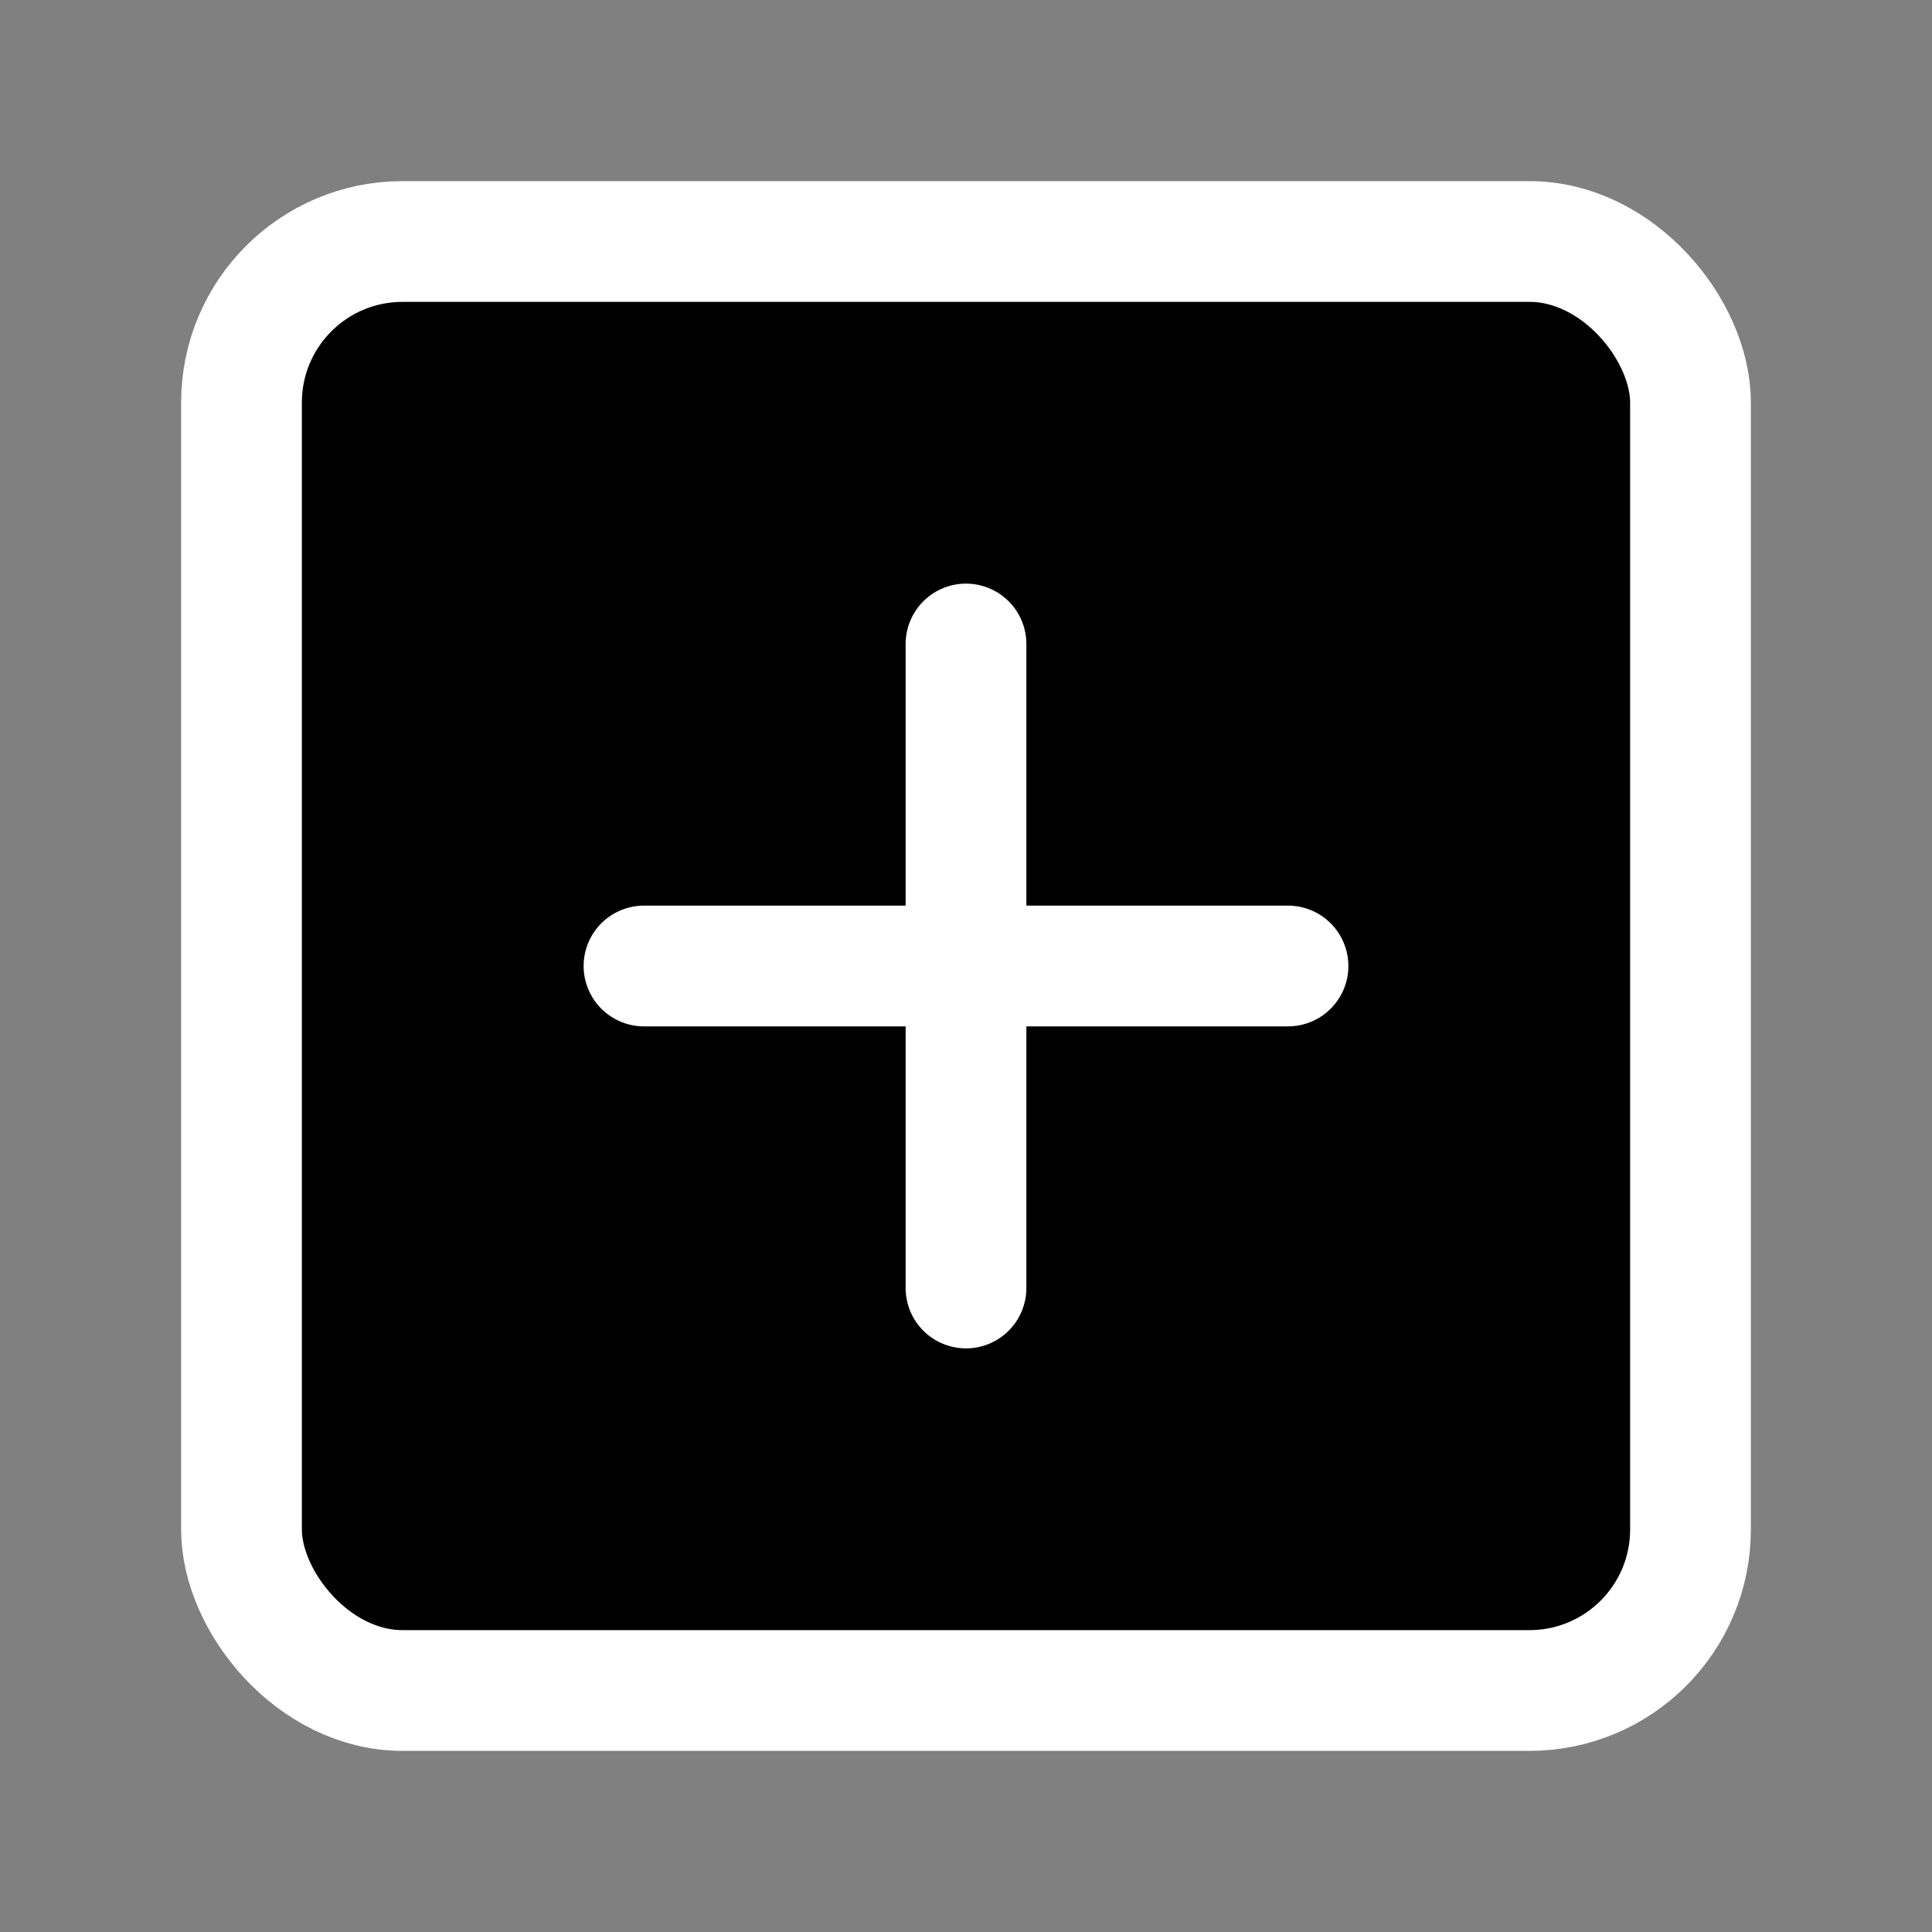 <svg xmlns="http://www.w3.org/2000/svg" width="32" height="32" viewBox="0 0 24 24" fill="currentColor" stroke="#fff"
  stroke-width="1.5" stroke-linecap="round" stroke-linejoin="round" class="feather feather-plus-square">
  <rect x="0" y="0" width="24" height="24" fill="#808080" stroke="none"/>
  <rect x="3" y="3" width="18" height="18" rx="2" ry="2"></rect>
  <line x1="12" y1="8" x2="12" y2="16"></line>
  <line x1="8" y1="12" x2="16" y2="12"></line>
</svg>